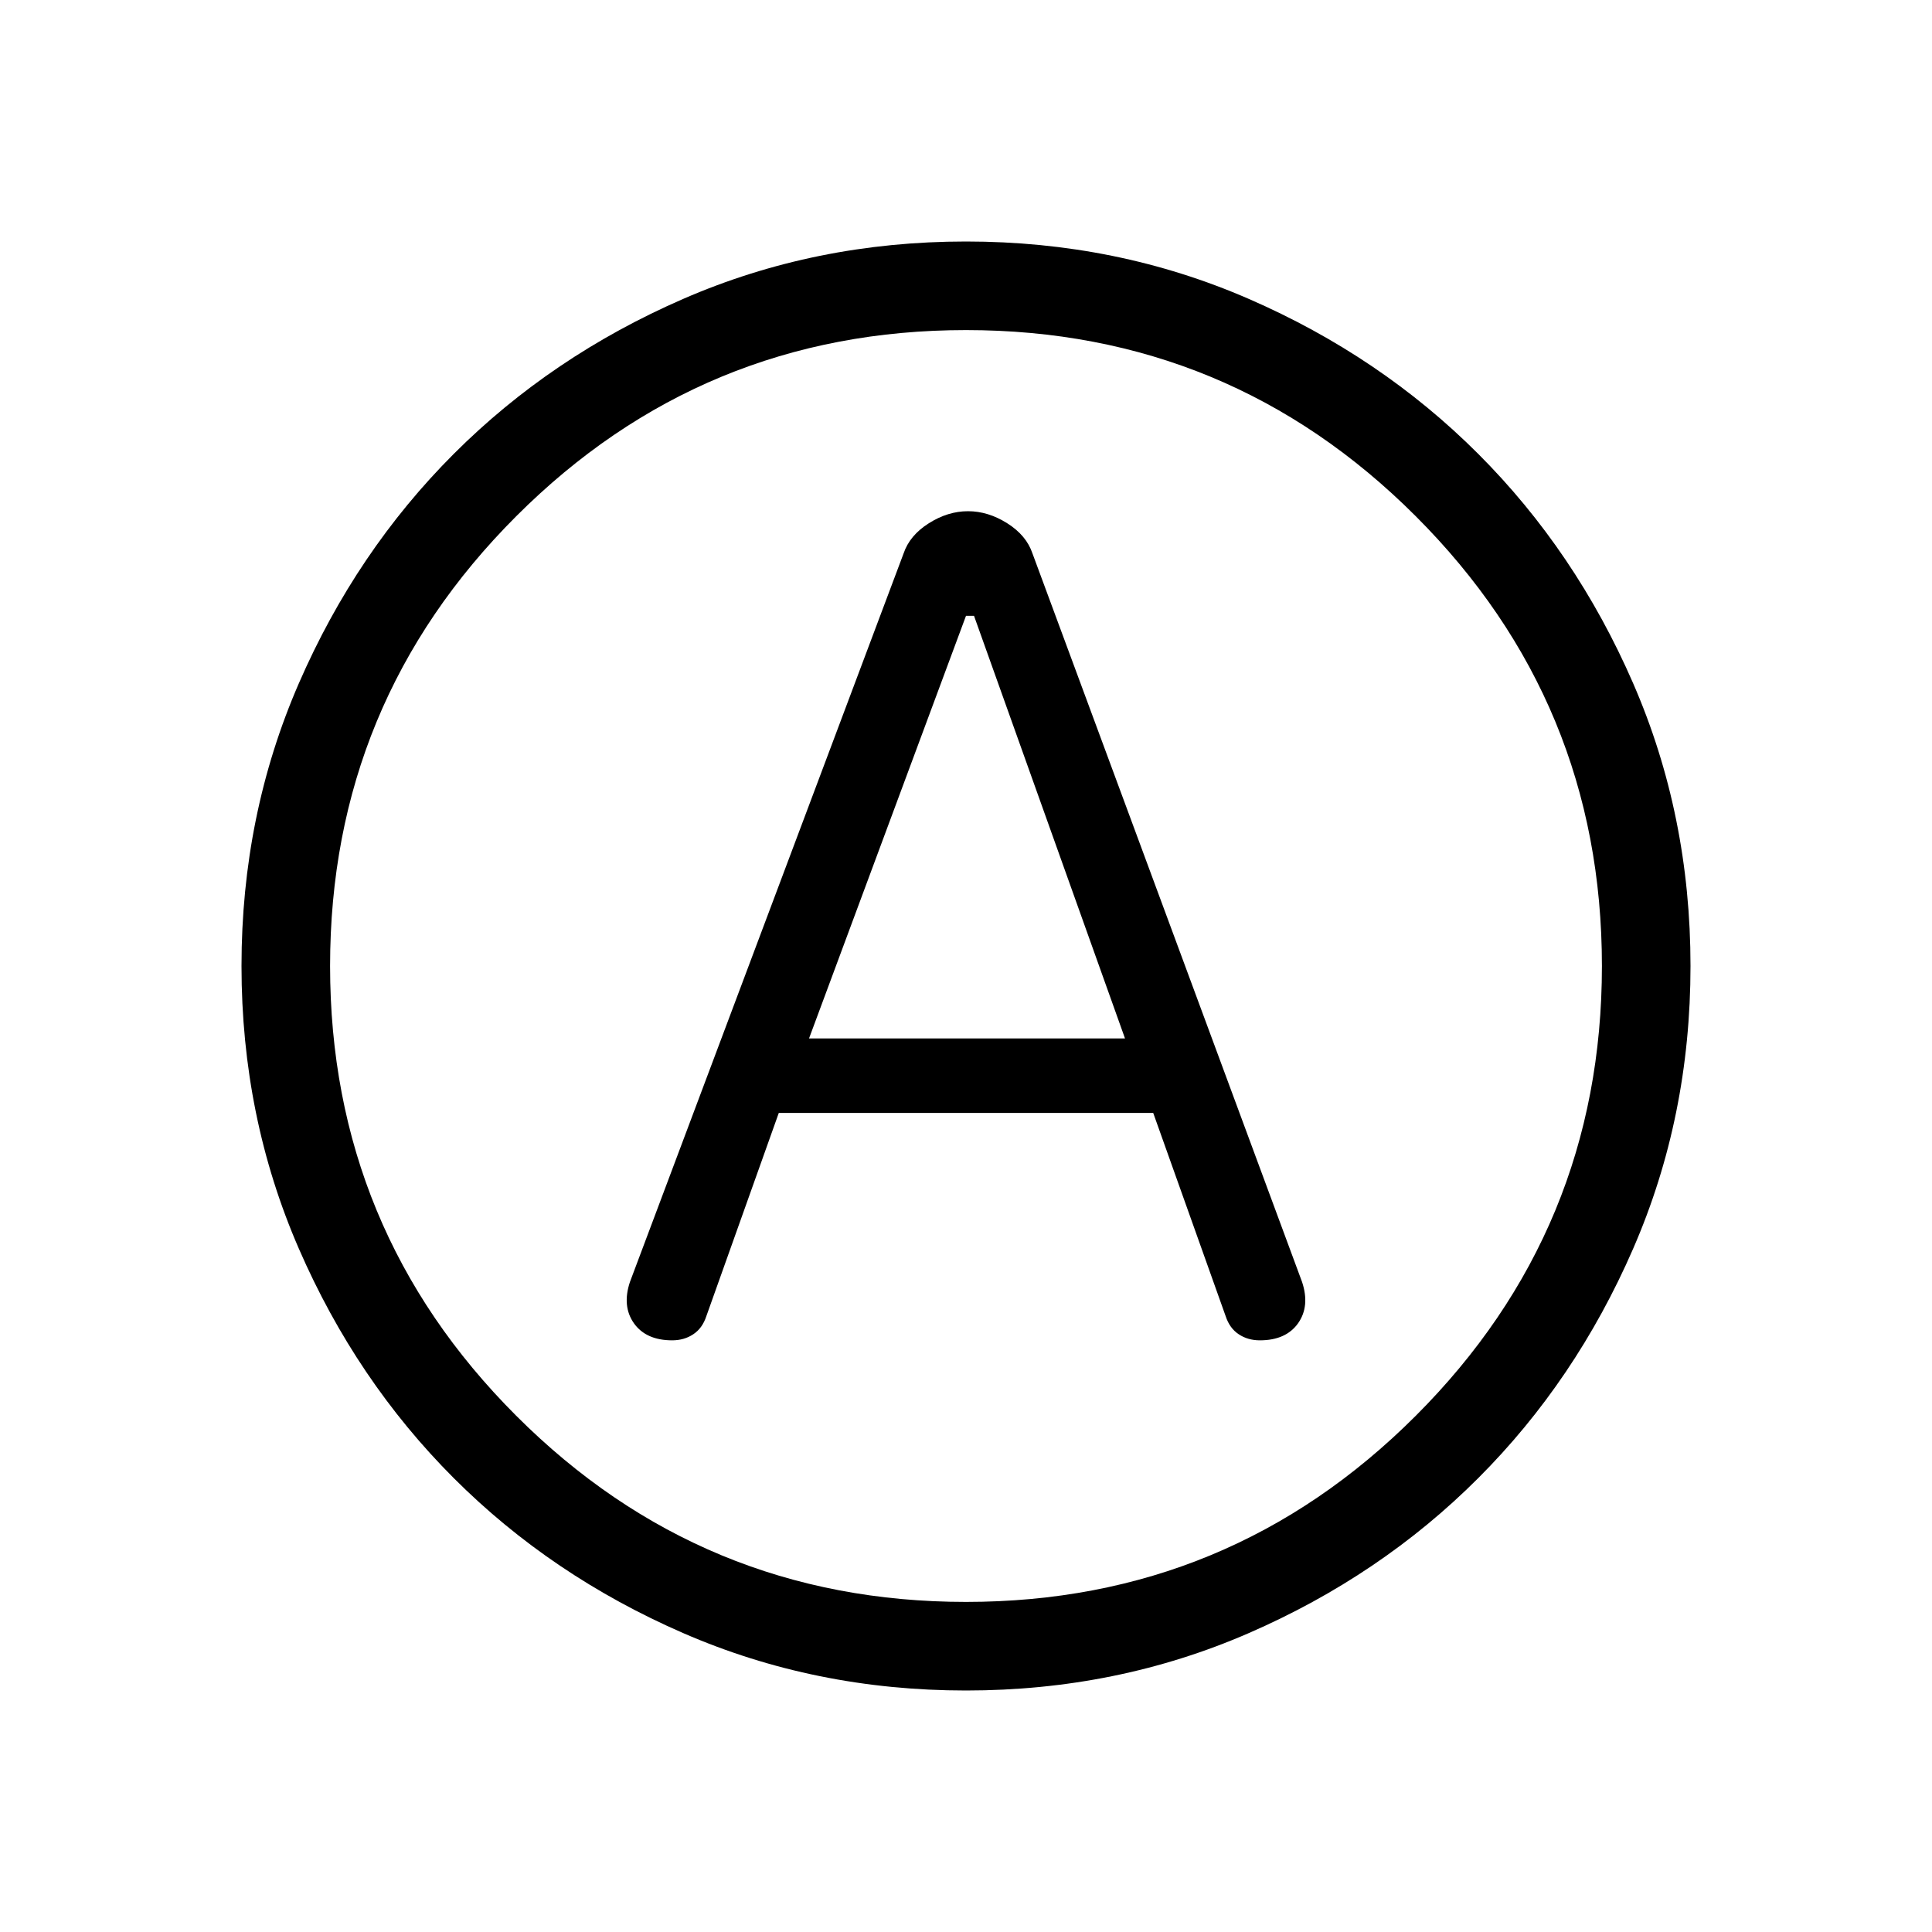 <svg xmlns="http://www.w3.org/2000/svg" height="20" width="20"><path d="M6.958 13.875Q7.083 13.875 7.177 13.812Q7.271 13.75 7.312 13.625L8.062 11.521H11.938L12.688 13.625Q12.729 13.75 12.823 13.812Q12.917 13.875 13.042 13.875Q13.312 13.875 13.438 13.698Q13.562 13.521 13.479 13.271L10.688 5.729Q10.625 5.542 10.427 5.417Q10.229 5.292 10.021 5.292Q9.812 5.292 9.615 5.417Q9.417 5.542 9.354 5.729L6.521 13.271Q6.438 13.521 6.562 13.698Q6.688 13.875 6.958 13.875ZM8.375 10.75 10 6.375H10.083L11.646 10.75ZM10 17.5Q8.438 17.5 7.073 16.906Q5.708 16.312 4.698 15.302Q3.688 14.292 3.094 12.927Q2.5 11.562 2.5 10Q2.5 8.438 3.094 7.073Q3.688 5.708 4.698 4.698Q5.708 3.688 7.073 3.094Q8.438 2.5 10 2.5Q11.562 2.5 12.927 3.094Q14.292 3.688 15.302 4.698Q16.312 5.708 16.906 7.073Q17.5 8.438 17.5 10Q17.5 11.562 16.906 12.927Q16.312 14.292 15.302 15.302Q14.292 16.312 12.927 16.906Q11.562 17.5 10 17.5ZM10 10Q10 10 10 10Q10 10 10 10Q10 10 10 10Q10 10 10 10Q10 10 10 10Q10 10 10 10Q10 10 10 10Q10 10 10 10ZM10 16.583Q12.729 16.583 14.656 14.656Q16.583 12.729 16.583 10Q16.583 7.271 14.656 5.344Q12.729 3.417 10 3.417Q7.271 3.417 5.344 5.344Q3.417 7.271 3.417 10Q3.417 12.729 5.344 14.656Q7.271 16.583 10 16.583Z"/></svg>